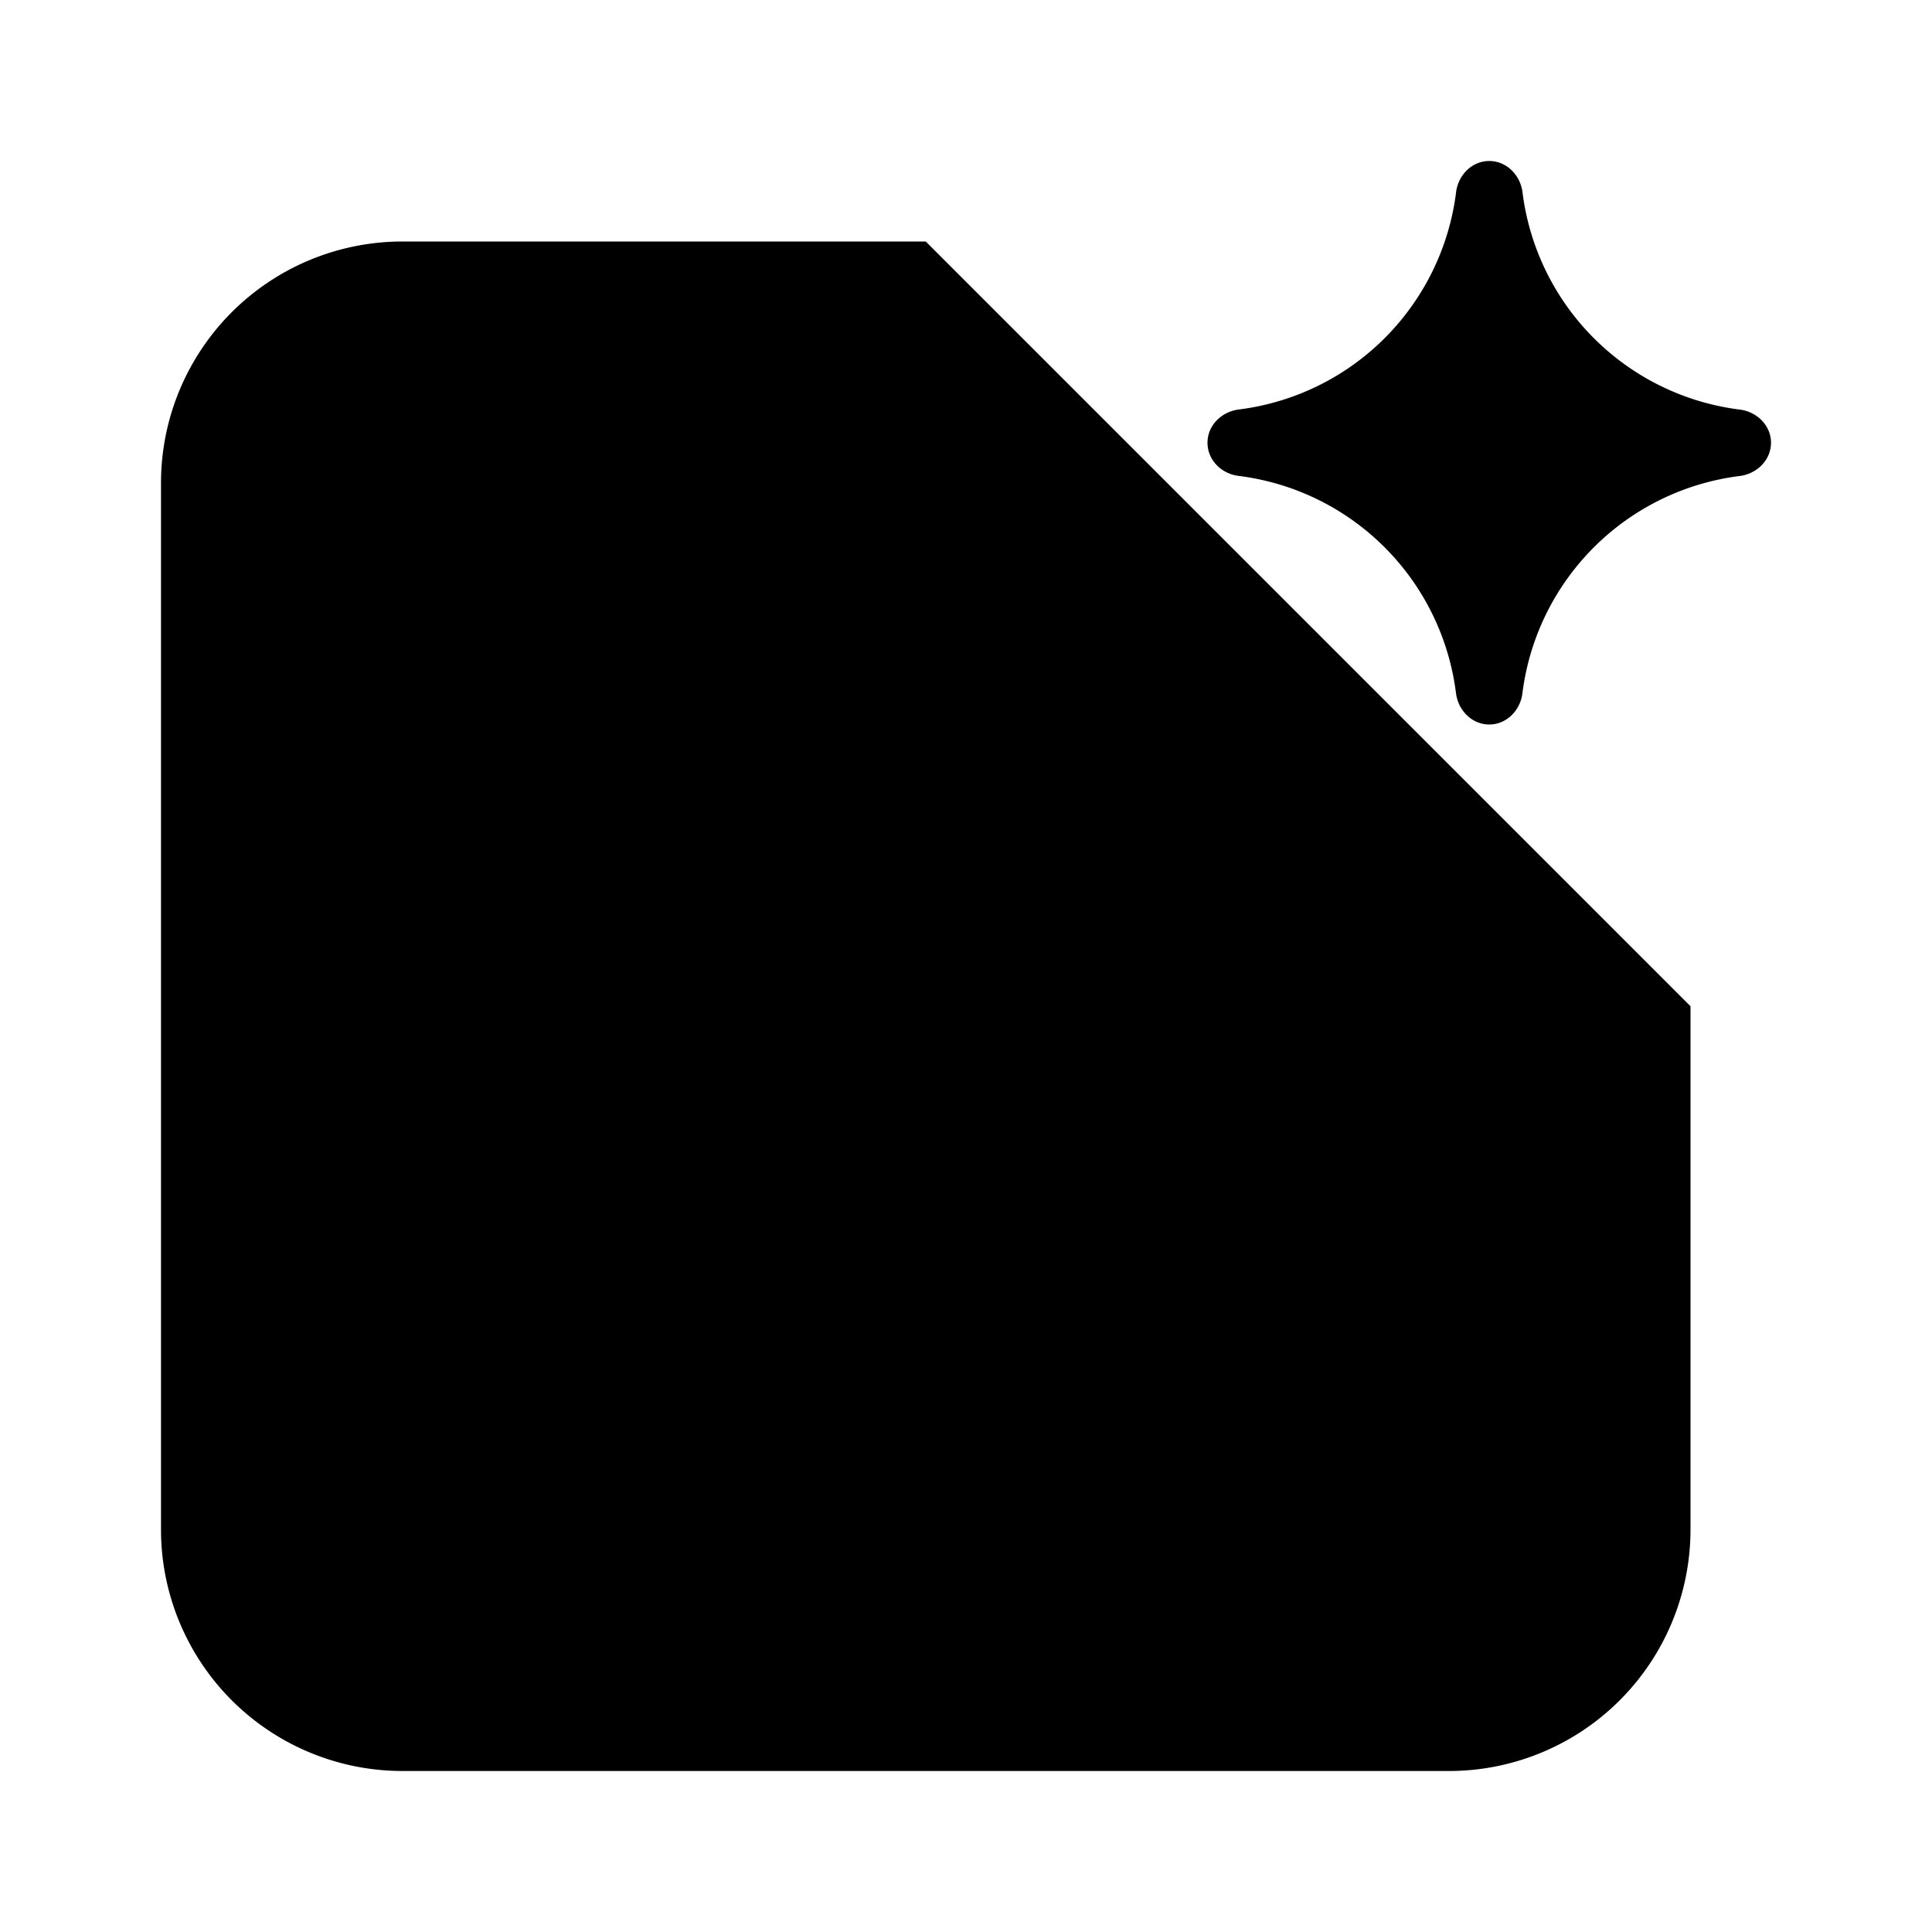 <svg xmlns="http://www.w3.org/2000/svg" viewBox="0 0 24 24"><path d="M9 11v3M11.5 3H5a3 3 0 0 0-3 3v13a3 3 0 0 0 3 3h13a3 3 0 0 0 3-3v-6.5M12 8v9M15 10v5M6 12v1M15.388 5.087a3.11 3.11 0 0 0 2.7-2.699c.026-.213.197-.388.412-.388s.386.175.413.388a3.11 3.11 0 0 0 2.699 2.7c.213.026.388.197.388.412s-.175.386-.388.413a3.11 3.11 0 0 0-2.7 2.699c-.026.213-.197.388-.412.388s-.386-.175-.413-.388a3.11 3.11 0 0 0-2.699-2.7C15.175 5.887 15 5.716 15 5.5s.175-.386.388-.413"/></svg>